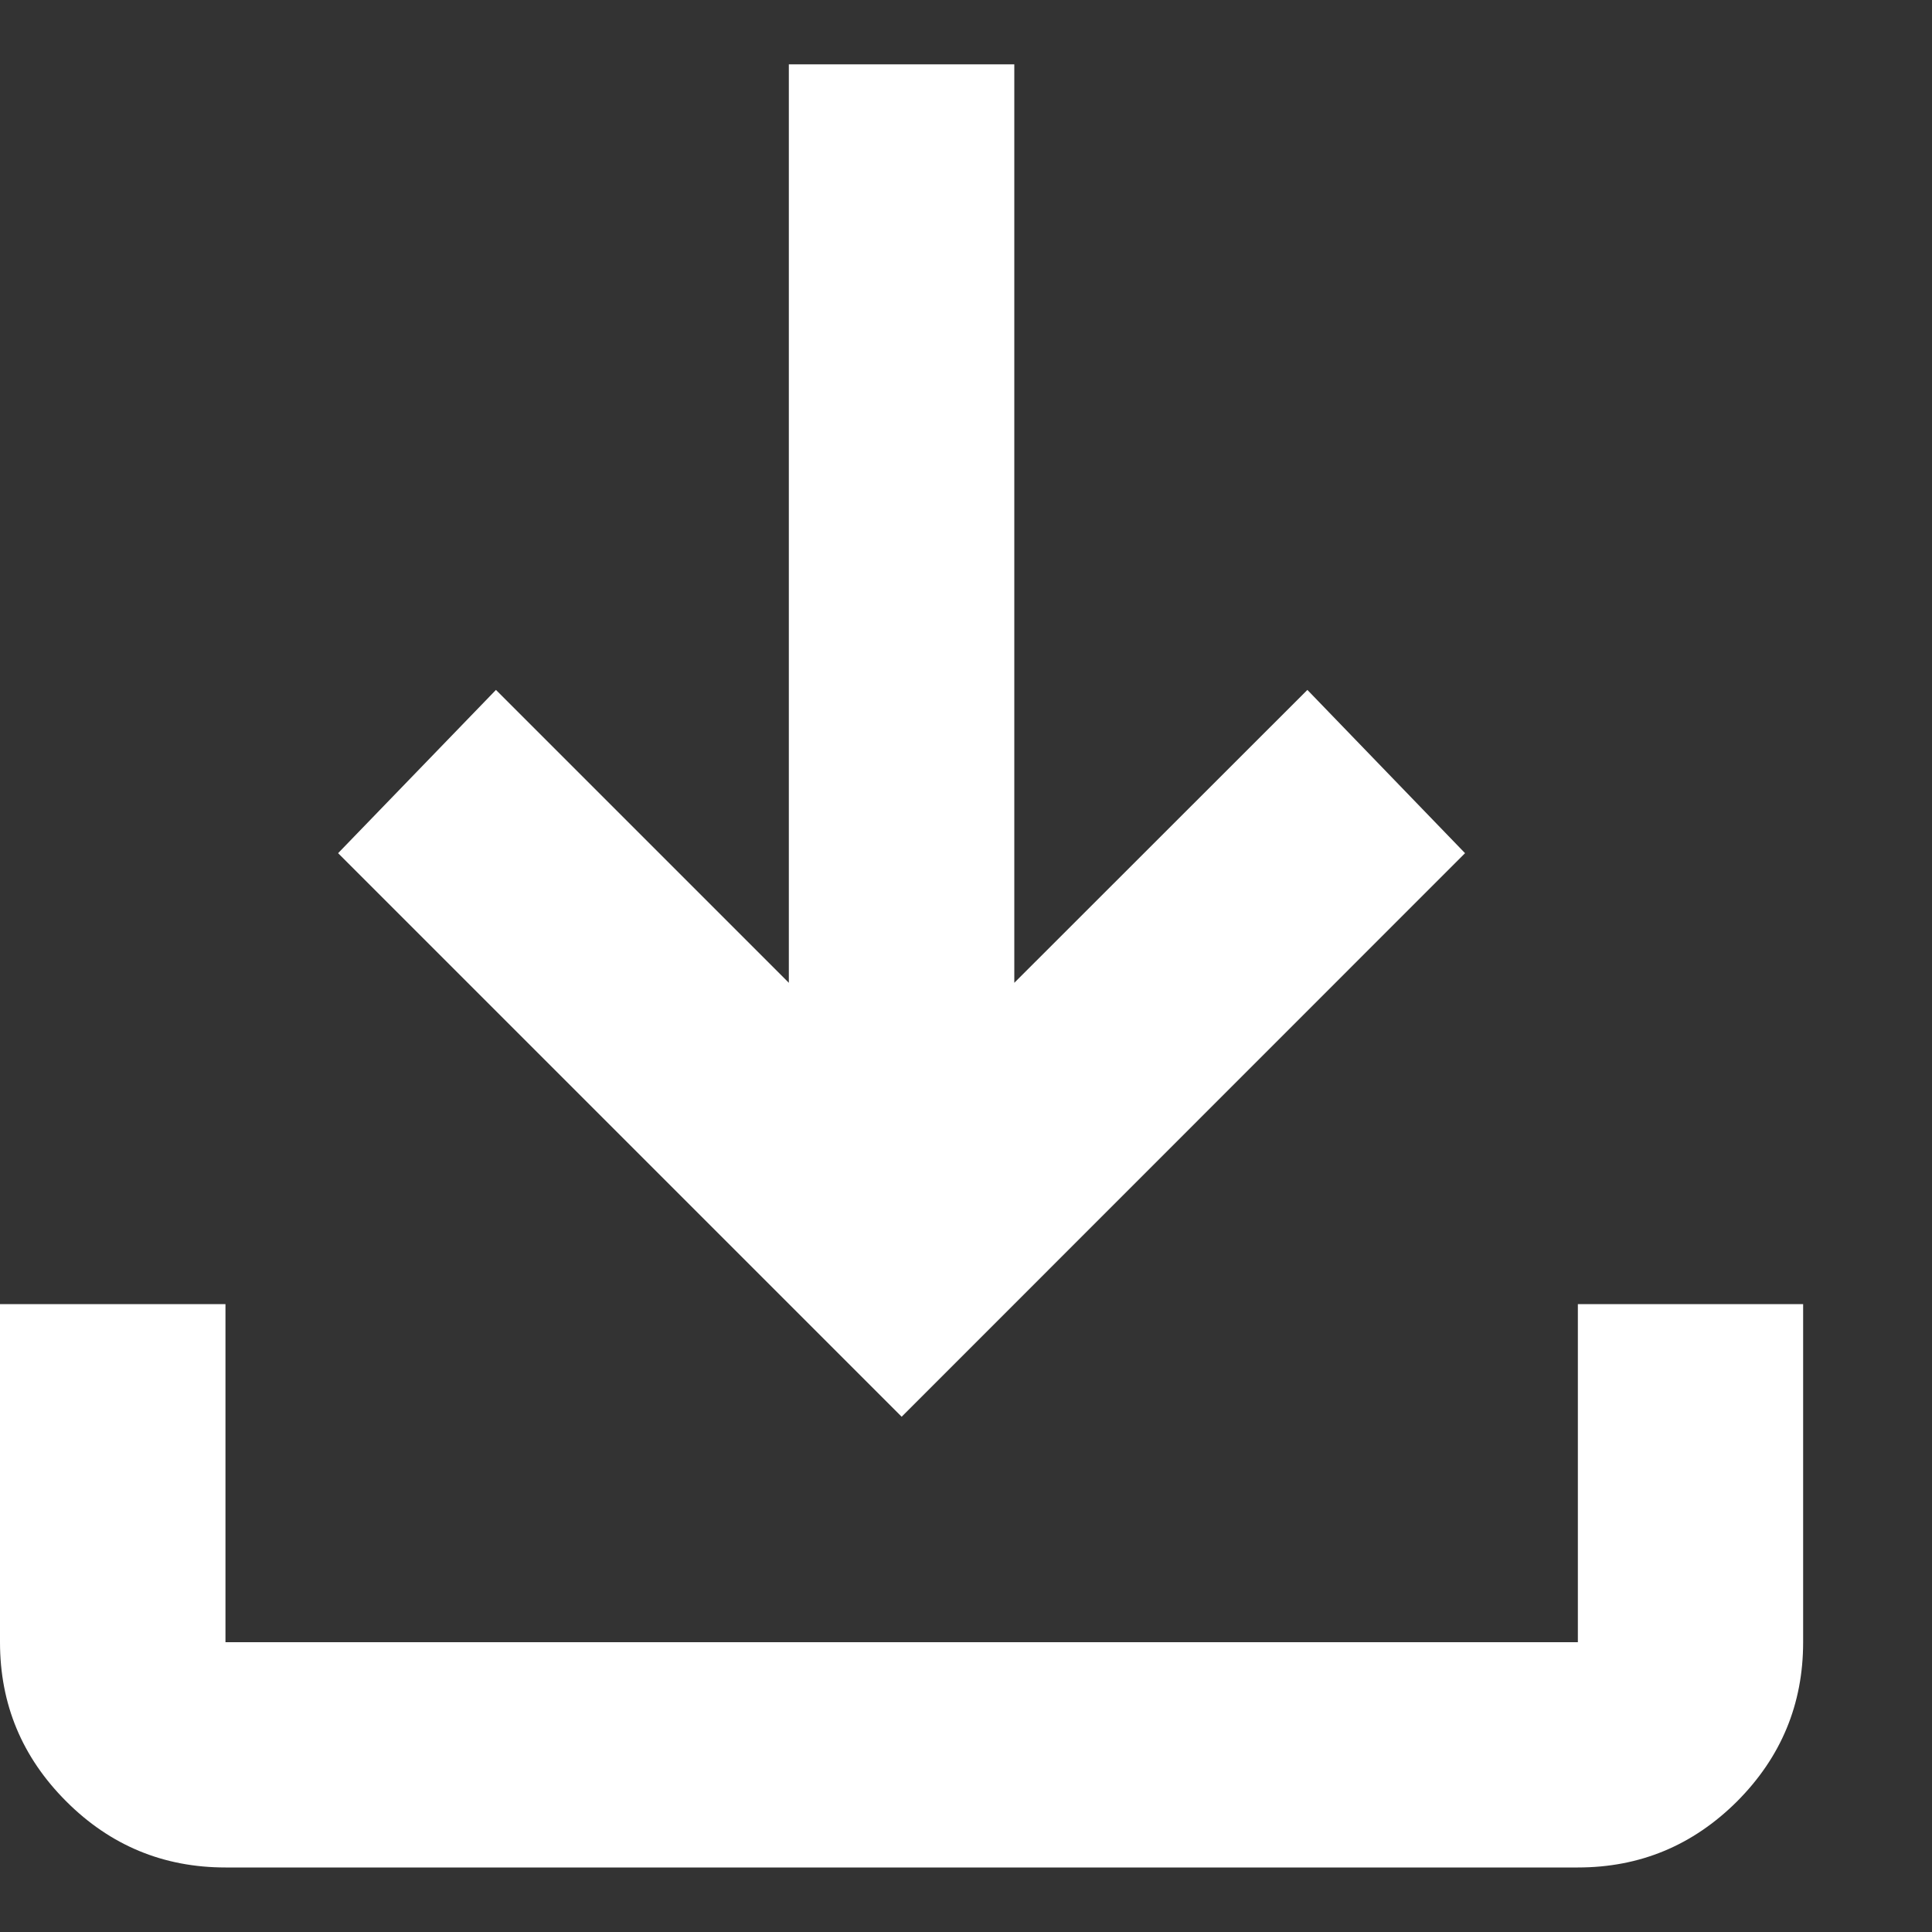 <svg width="10" height="10" viewBox="0 0 10 10" fill="none" xmlns="http://www.w3.org/2000/svg">
<rect x="0" y="0" width="10" height="10" fill="#333333" stroke="none"/>
<path d="M1.167 9.666C0.846 9.666 0.571 9.552 0.343 9.324C0.114 9.095 0 8.821 0 8.5V6.75H1.167V8.5H8.167V6.75H9.333V8.5C9.333 8.821 9.219 9.095 8.991 9.324C8.762 9.552 8.488 9.666 8.167 9.666H1.167ZM4.667 7.333L1.75 4.416L2.567 3.571L4.083 5.087V0.333H5.25V5.087L6.767 3.571L7.583 4.416L4.667 7.333Z" fill="white"/>
</svg>
